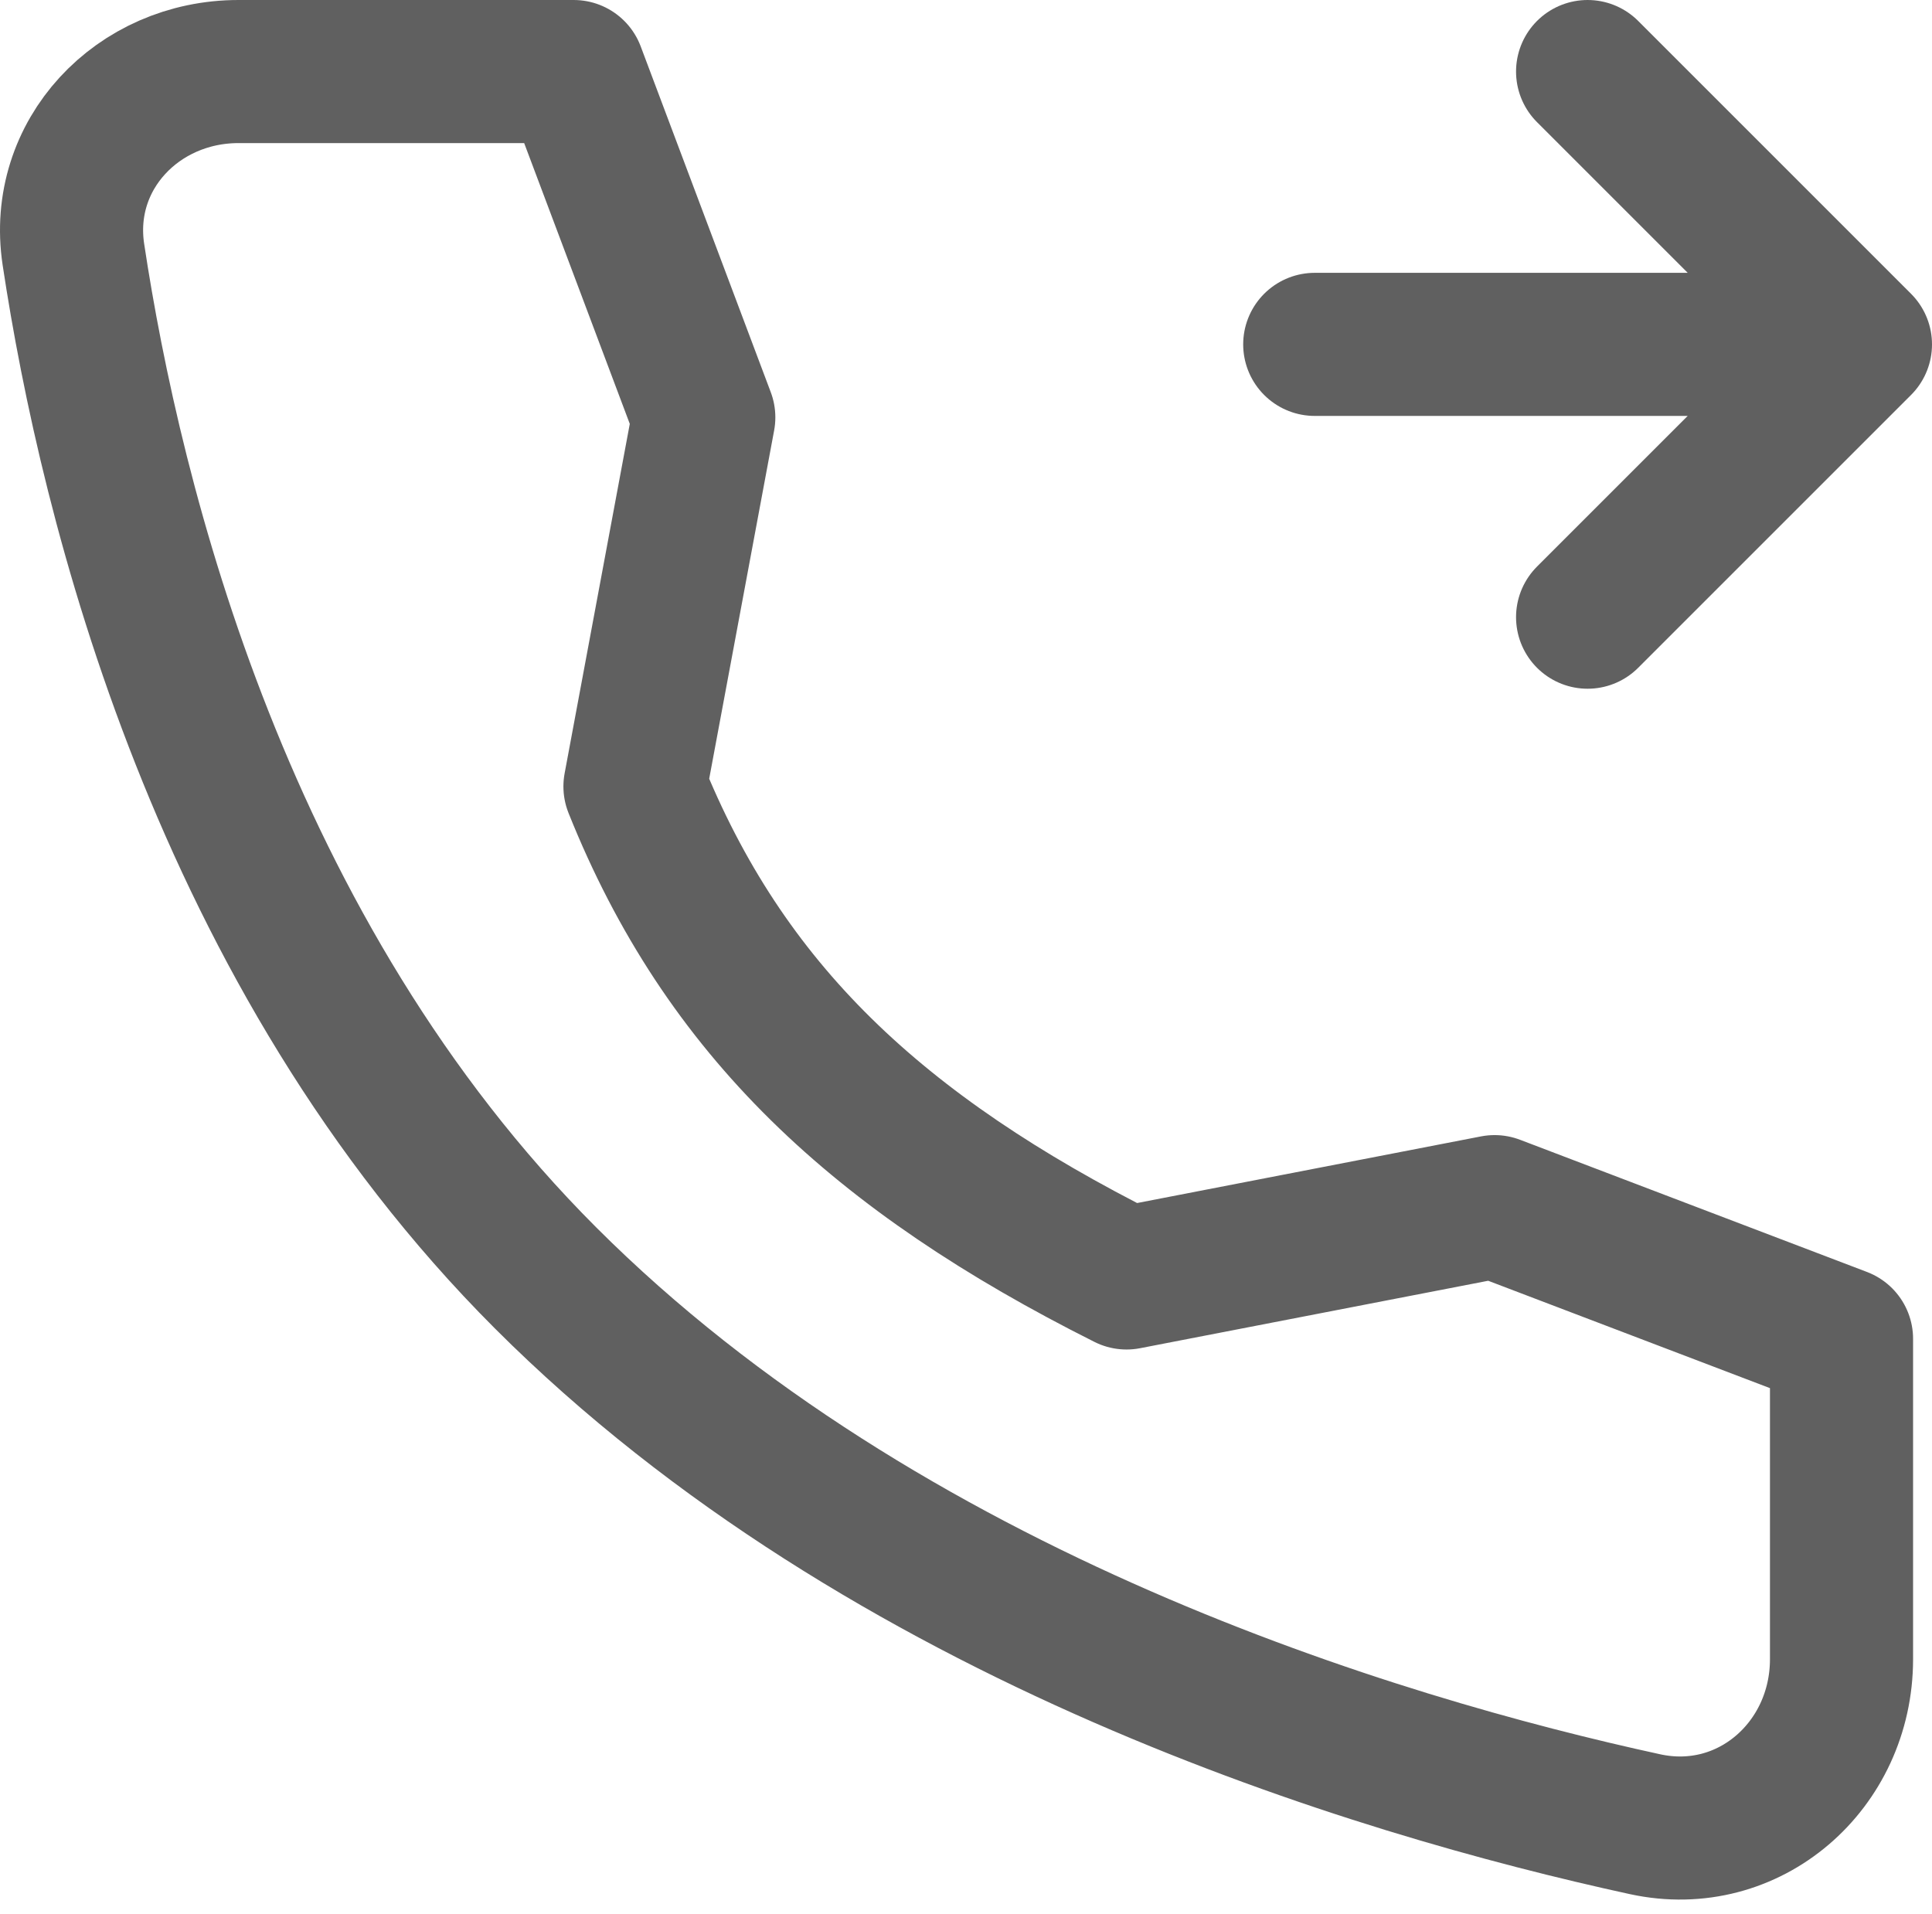 <svg width="108" height="107" viewBox="0 0 108 107" fill="none" xmlns="http://www.w3.org/2000/svg">
<path d="M73.495 19.253H104M104 19.253L88.748 4M104 19.253L88.748 34.505" stroke="#606060" stroke-width="8" stroke-linecap="round" stroke-linejoin="round"/>
<path d="M83.549 67.46L62.974 71.447C49.076 64.472 40.492 56.459 35.495 43.969L39.342 23.334L32.071 4H13.331C7.697 4 3.261 8.655 4.103 14.225C6.203 28.131 12.396 53.344 30.499 71.447C49.51 90.458 76.891 98.708 91.961 101.987C97.781 103.253 102.942 98.713 102.942 92.758V74.85L83.549 67.46Z" stroke="#606060" stroke-width="8" stroke-linecap="round" stroke-linejoin="round"/>
</svg>
